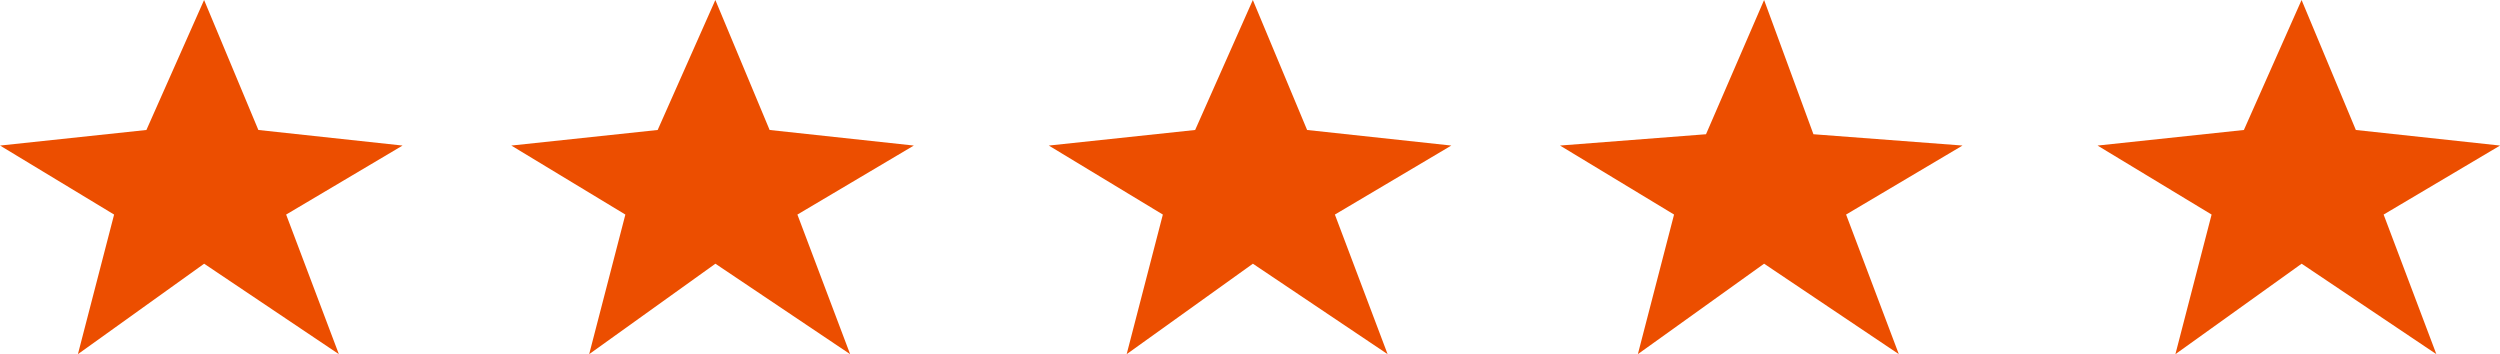 <svg xmlns="http://www.w3.org/2000/svg" viewBox="0 0 190.704 27.016">
  <defs>
    <style>
      .cls-1 {
        fill: #ec4e00;
      }
    </style>
  </defs>
  <g id="Group_38" data-name="Group 38" transform="translate(-805.257 -2620.109)">
    <g id="Group_35" data-name="Group 35" transform="translate(6)">
      <path id="Path_17" data-name="Path 17" class="cls-1" d="M2696.666,2821.109l-4.4,9.915-11.164,1.188,8.7,5.264-2.761,10.649,9.629-6.9,10.277,6.9-4.022-10.649,8.881-5.264-11-1.188Z" transform="translate(-1881.841 -201)"/>
      <path id="Path_18" data-name="Path 18" class="cls-1" d="M2696.666,2821.109l-4.4,9.915-11.164,1.188,8.7,5.264-2.761,10.649,9.629-6.9,10.277,6.9-4.022-10.649,8.881-5.264-11-1.188Z" transform="translate(-1842.841 -201)"/>
    </g>
    <g id="Group_36" data-name="Group 36" transform="translate(86)">
      <path id="Path_17-2" data-name="Path 17" class="cls-1" d="M2696.666,2821.109l-4.4,9.915-11.164,1.188,8.7,5.264-2.761,10.649,9.629-6.9,10.277,6.9-4.022-10.649,8.881-5.264-11-1.188Z" transform="translate(-1881.841 -201)"/>
      <path id="Path_18-2" data-name="Path 18" class="cls-1" d="M2696.666,2821.109l-4.431,10.24-11.137.862,8.7,5.264-2.761,10.649,9.629-6.9,10.277,6.9-4.022-10.649,8.881-5.264-11.372-.862Z" transform="translate(-1842.841 -201)"/>
    </g>
    <g id="Group_37" data-name="Group 37" transform="translate(166)">
      <path id="Path_17-3" data-name="Path 17" class="cls-1" d="M2696.666,2821.109l-4.4,9.915-11.164,1.188,8.7,5.264-2.761,10.649,9.629-6.9,10.277,6.9-4.022-10.649,8.881-5.264-11-1.188Z" transform="translate(-1881.841 -201)"/>
    </g>
  </g>
</svg>
